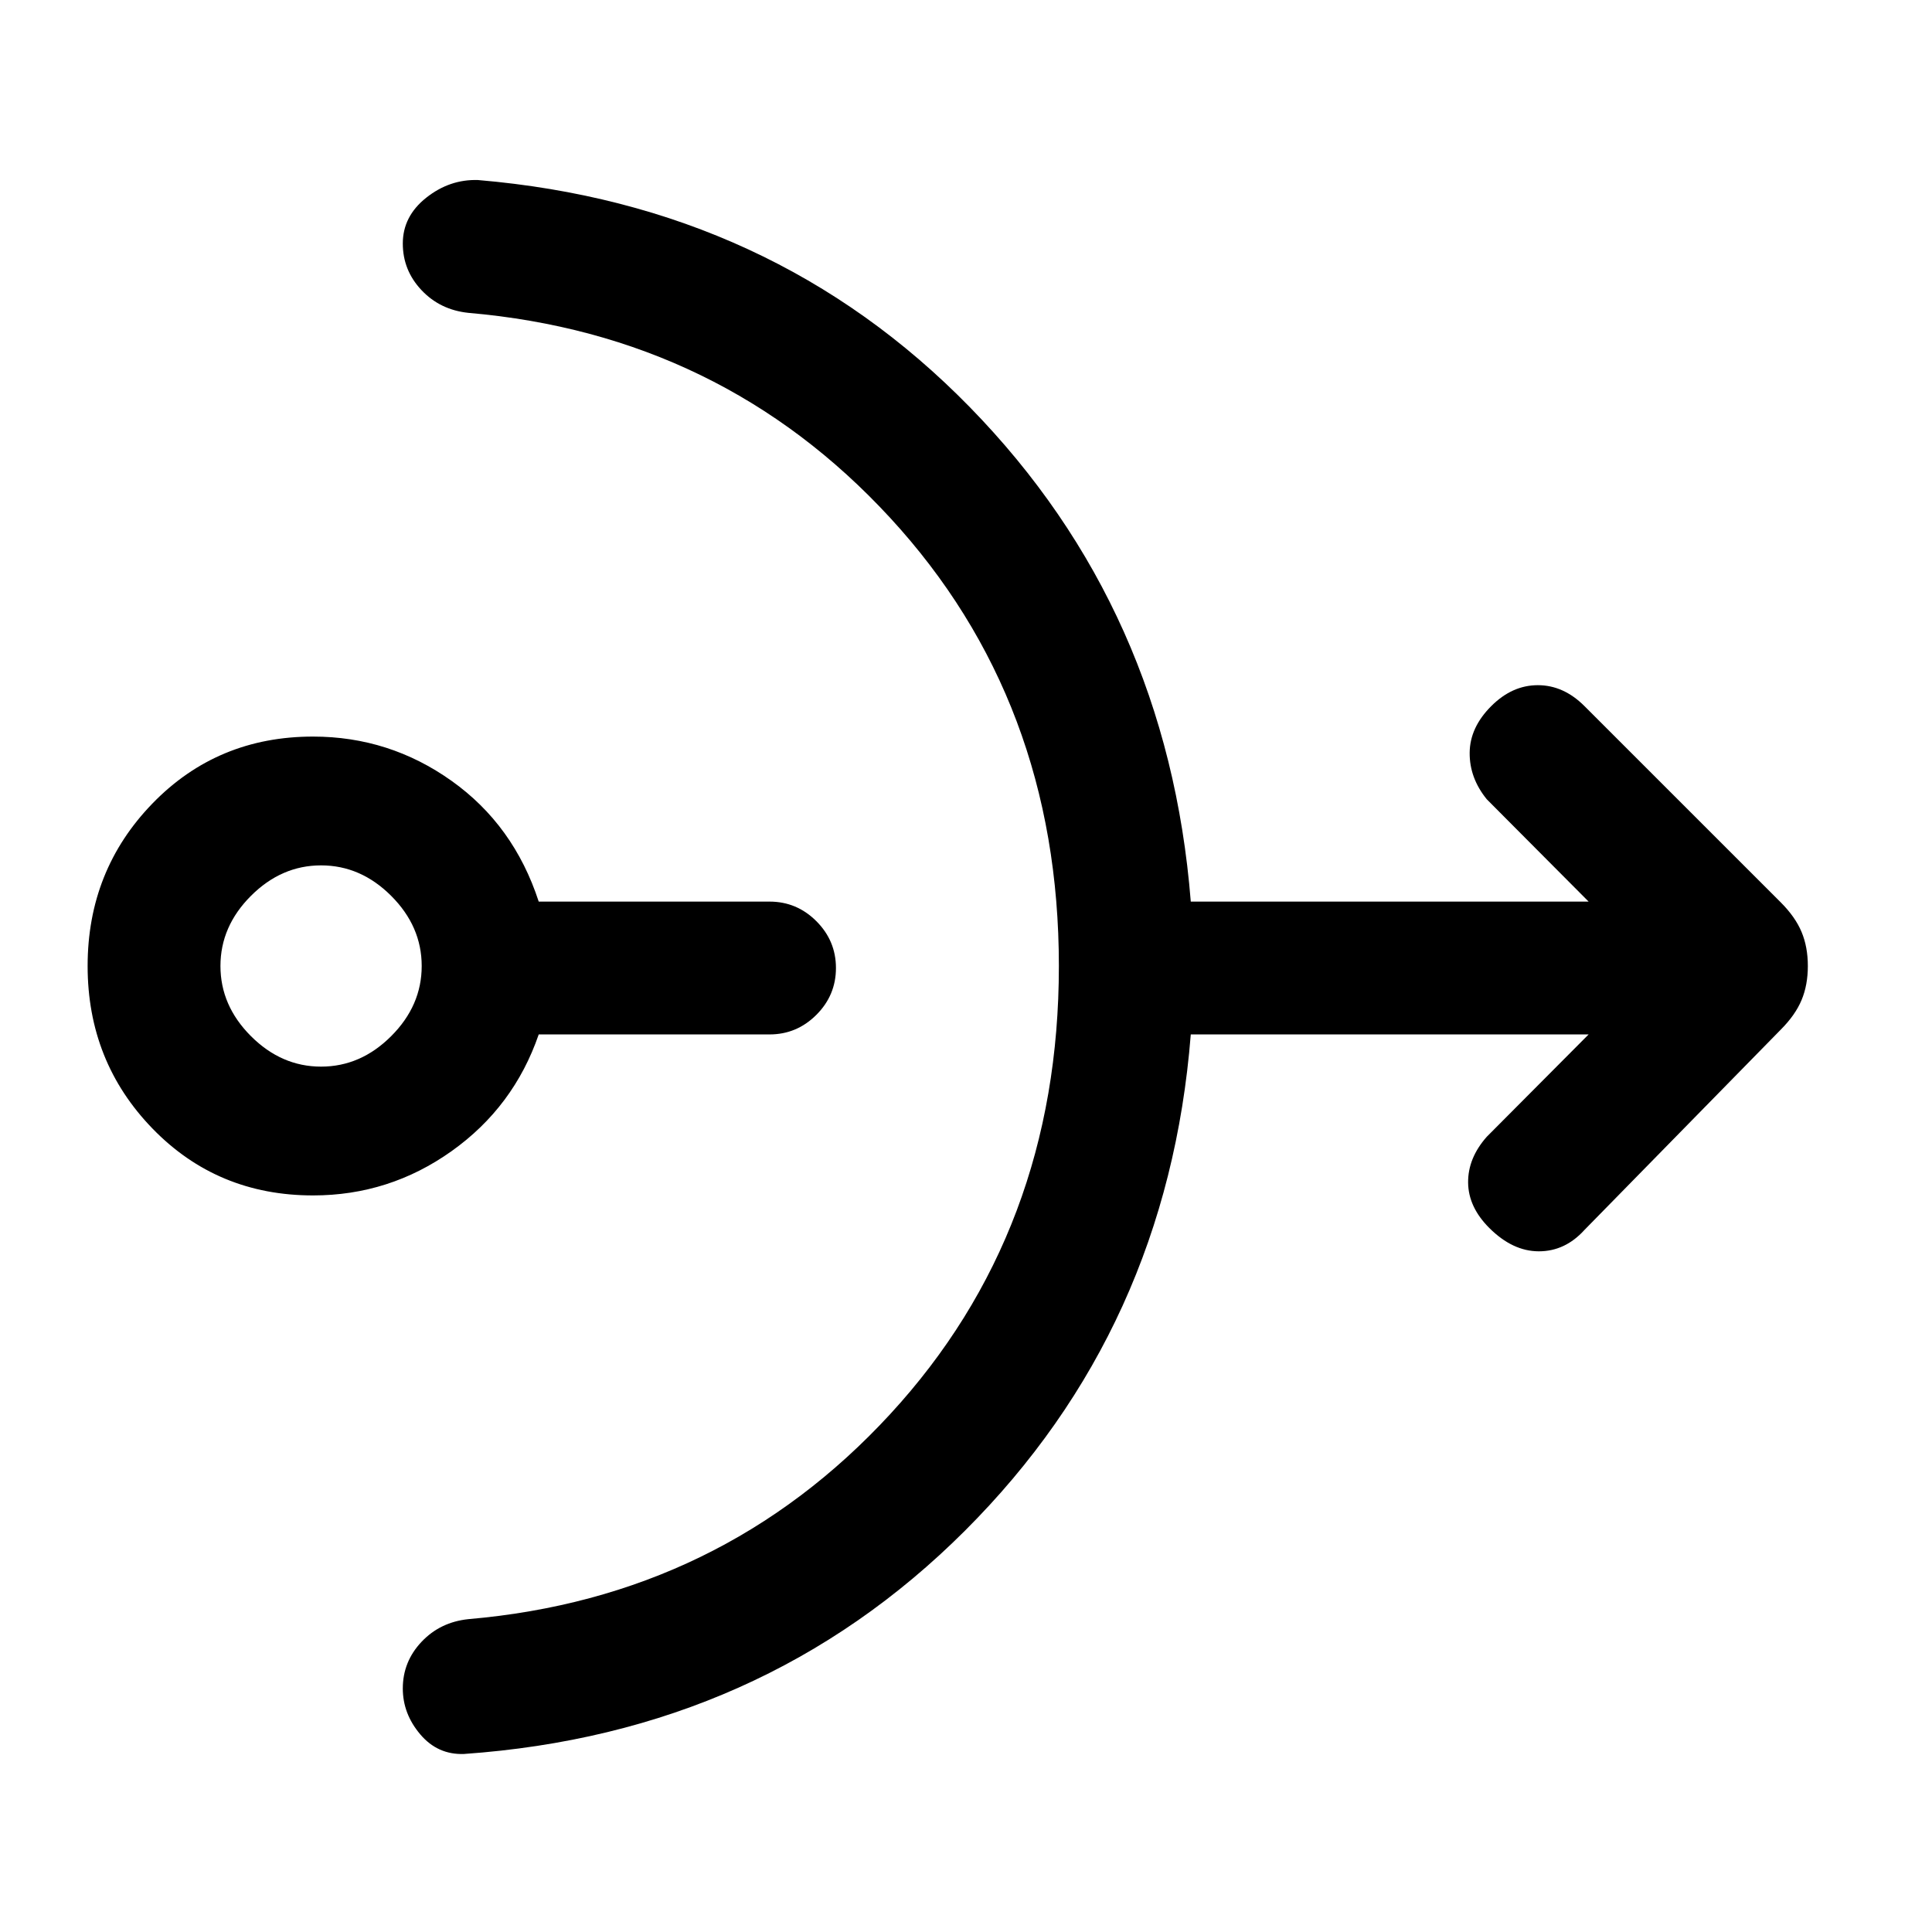 <svg xmlns="http://www.w3.org/2000/svg" height="24" viewBox="0 -960 960 960" width="24"><path d="M155.54-366q-47.54 0-79.77-33.23T43.54-480q0-47.54 32.23-80.77T155.54-594q37.92 0 68.84 22 30.93 22 43.31 60h114.69q13.54 0 23.27 9.73t9.73 23.27q0 13.54-9.73 23.27T382.38-446H267.69q-12.38 36-43.31 58-30.92 22-68.84 22Zm4-64q19.69 0 34.84-15.15 15.16-15.16 15.16-34.85t-15.16-34.85Q179.23-530 159.54-530q-19.69 0-34.85 15.15-15.15 15.16-15.15 34.85t15.15 34.85Q139.85-430 159.54-430Zm366.61-50q0-131.69-83.84-222.69-83.85-91-209.54-101.85-14.08-1.46-23.35-11.31-9.27-9.84-9.27-23.15 0-13.54 11.66-22.77 11.65-9.23 25.73-8.77 146.23 12.39 244.42 112.92Q580.15-657.08 591.69-512h197.69l-50.61-50.85q-8.62-10.61-8.5-23.15.11-12.54 10.73-23.15 10.38-10.39 23.15-10.39 12.77 0 23.16 10.39l97.54 97.53q7.23 7.24 10.34 14.7 3.12 7.46 3.12 16.92t-3.12 16.92q-3.11 7.46-10.34 14.7l-97.54 99.53q-9.62 10.62-22.66 10.62-13.03 0-24.65-11.62-10.38-10.38-10.5-22.53-.12-12.16 9.27-22.77L789.38-446H591.69q-11.54 146.08-112.23 246.62Q378.77-98.85 230.54-88.46q-13.08.46-21.73-9.77-8.66-10.23-8.66-22.77 0-13.31 9.27-23.15 9.27-9.85 23.35-11.31 125.69-10.85 209.54-101.85 83.84-91 83.84-222.69Z"/></svg>